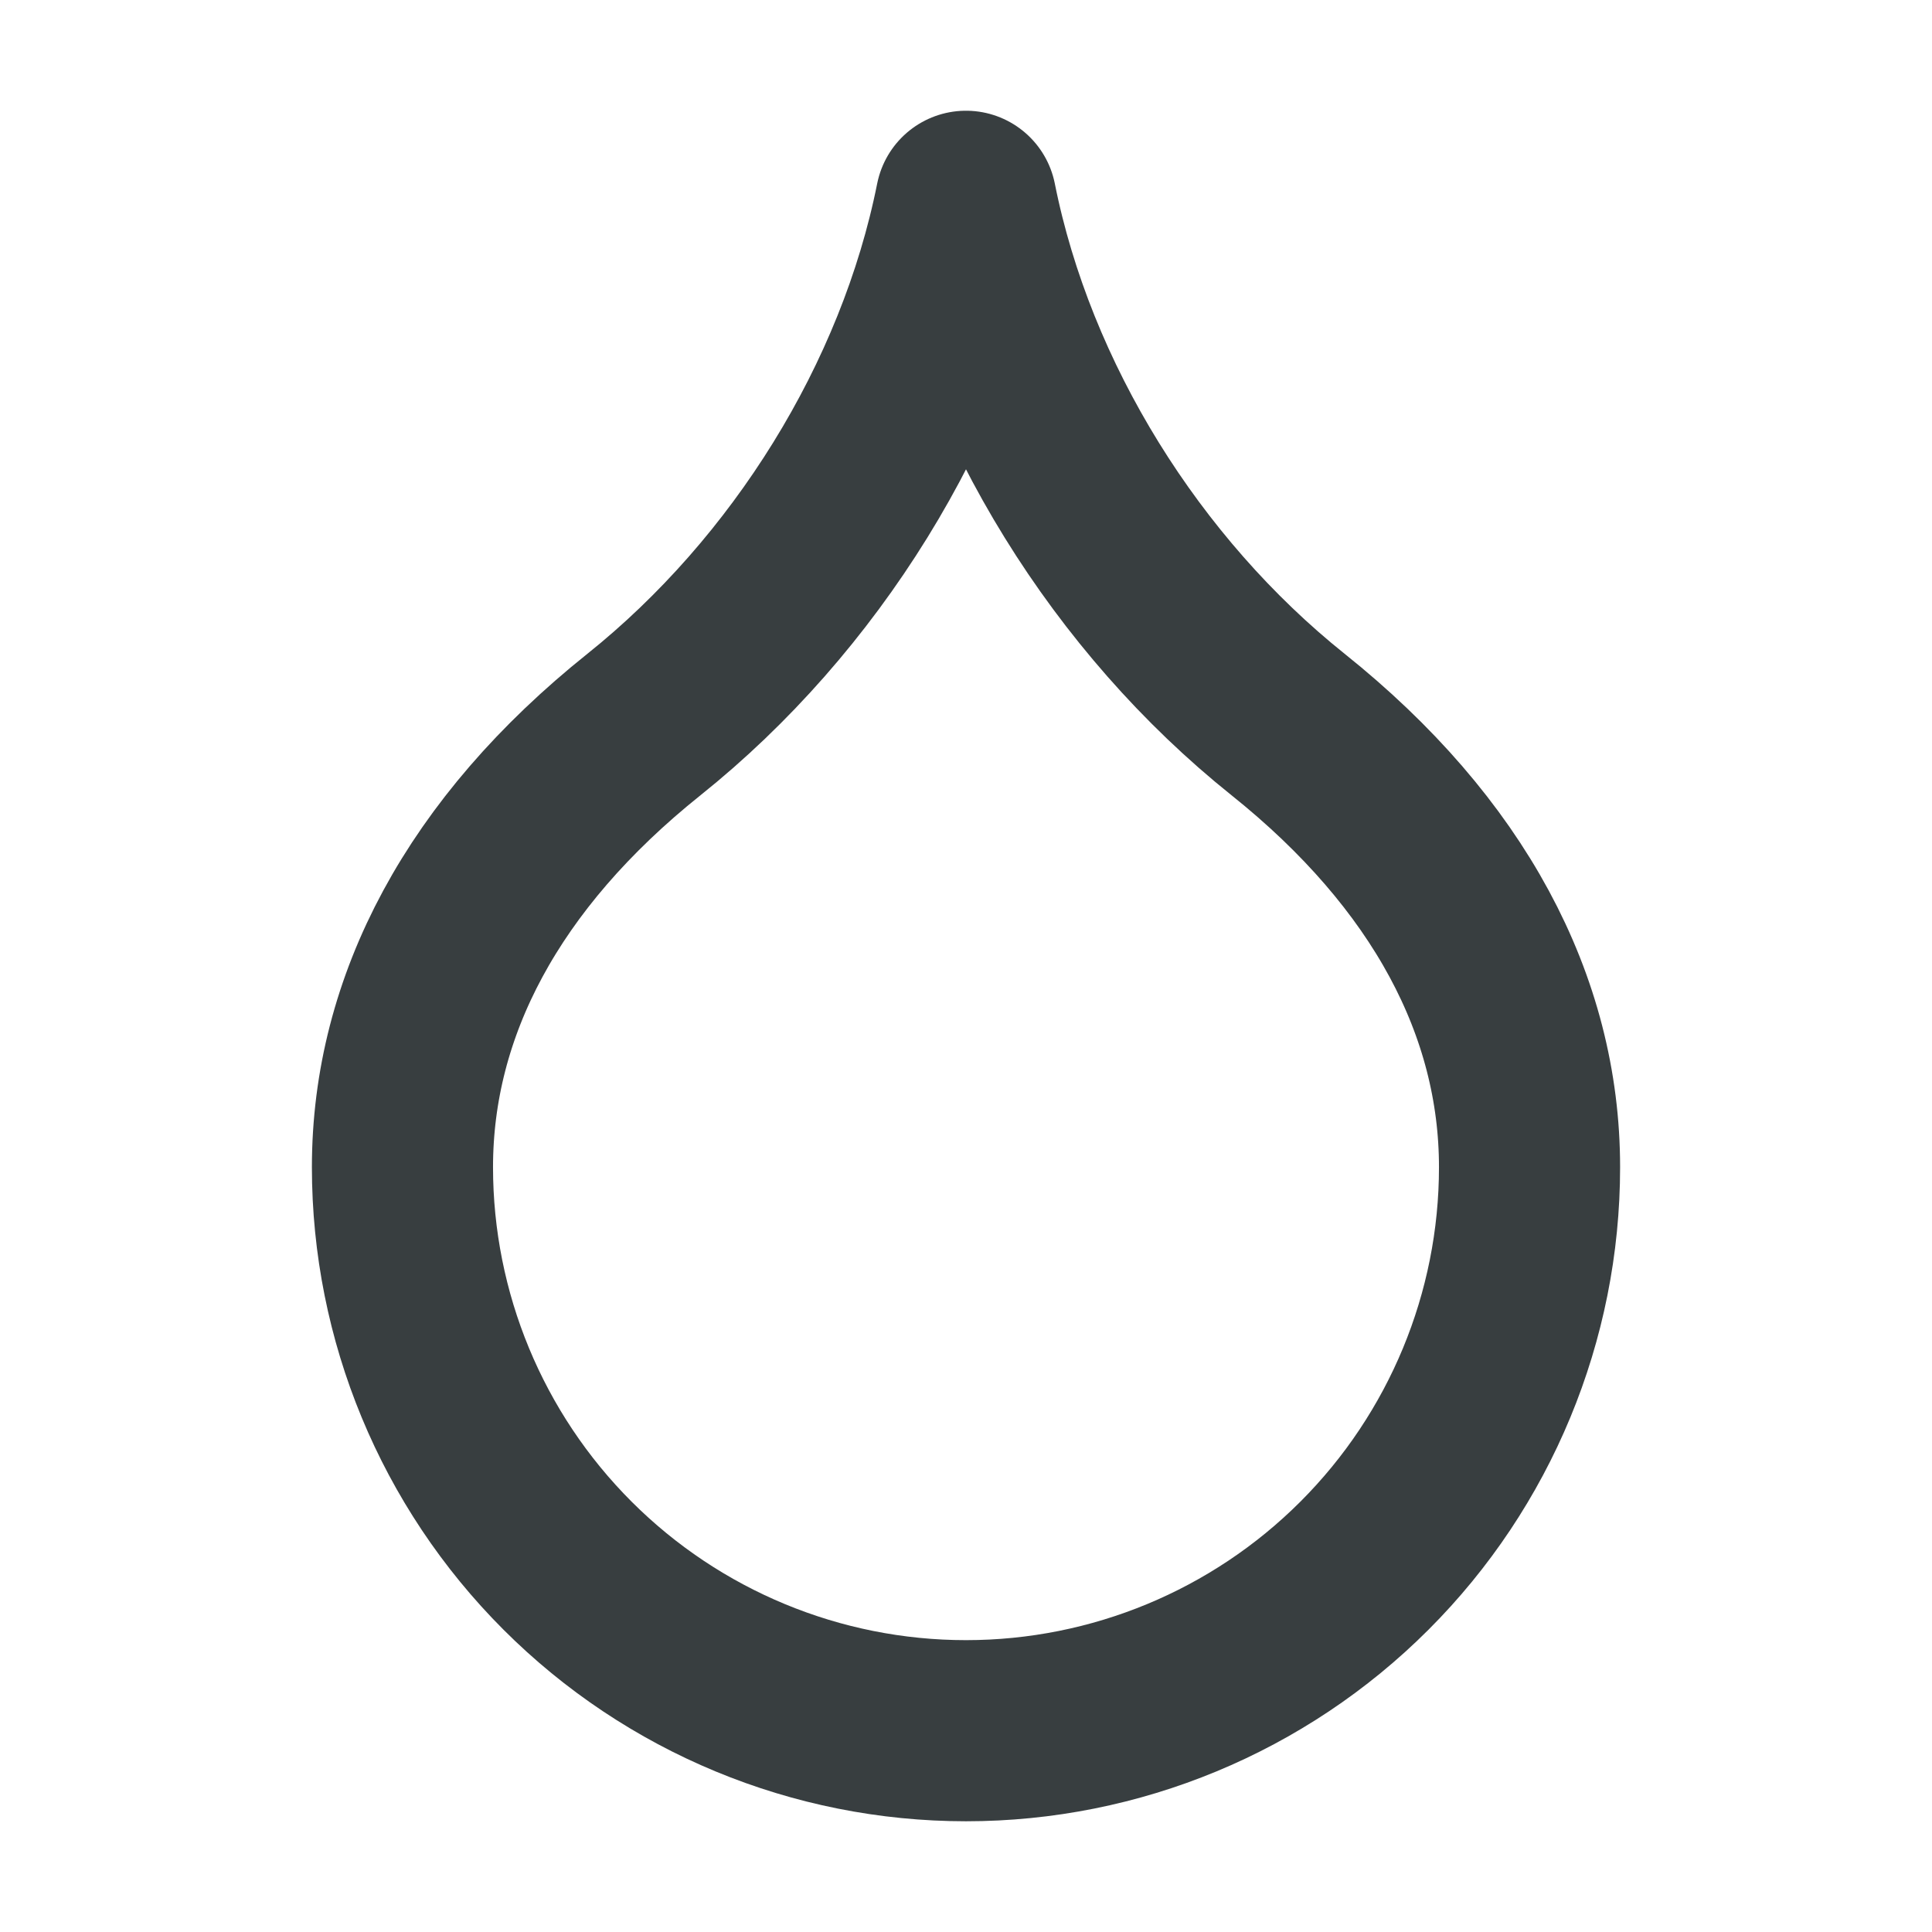 <svg width="16" height="16" viewBox="0 0 16 16" fill="none" xmlns="http://www.w3.org/2000/svg">
<path d="M8 14.333C9.238 14.333 10.425 13.841 11.3 12.966C12.175 12.091 12.667 10.904 12.667 9.666C12.667 8.333 12 7.066 10.667 6C9.333 4.933 8.333 3.333 8 1.667C7.667 3.333 6.667 4.933 5.333 6C4 7.066 3.333 8.333 3.333 9.666C3.333 10.904 3.825 12.091 4.7 12.966C5.575 13.841 6.762 14.333 8 14.333Z" stroke="#383E40" stroke-width="1.5" stroke-linecap="round" stroke-linejoin="round"/>
</svg>
